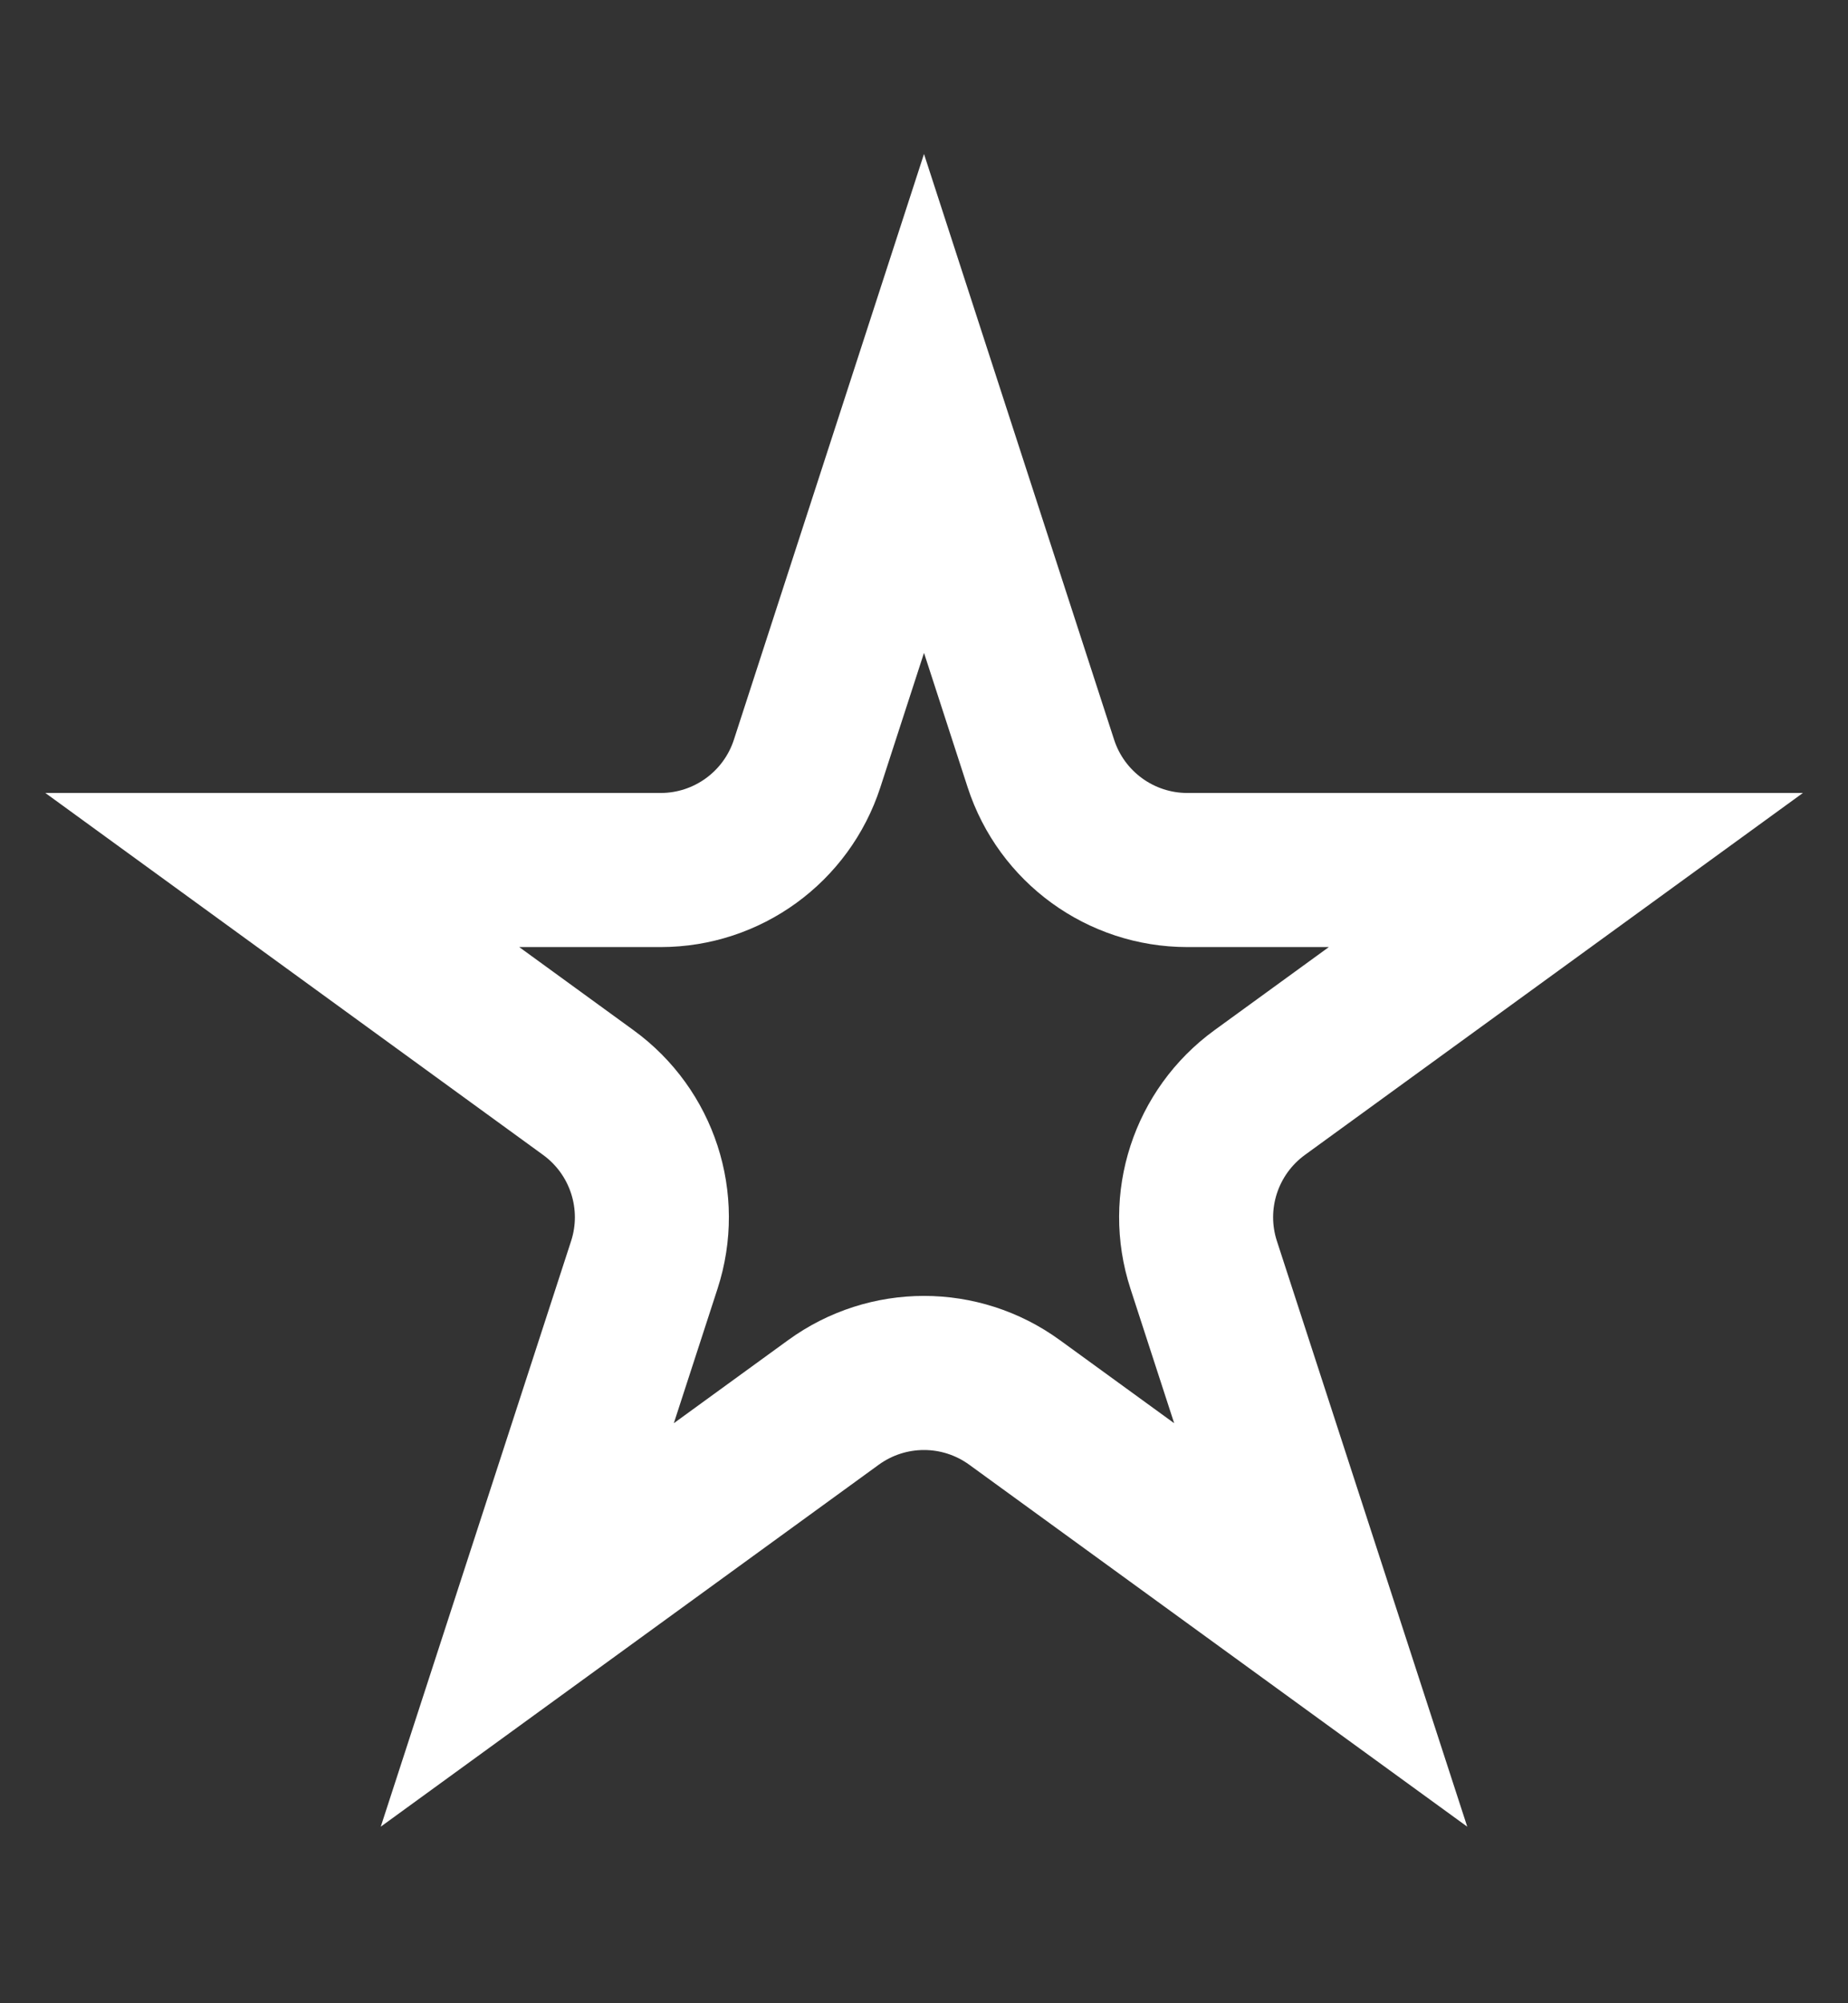 <svg width="12" height="13" viewBox="0 0 12 13" fill="none" xmlns="http://www.w3.org/2000/svg">
<rect x="0" y="0" width="12" height="13" fill="#333333" stroke="none"/>
<g clip-path="url(#clip0_268_1553)">
<path d="M6 2.618L6.759 4.955C6.893 5.367 7.277 5.646 7.71 5.646H10.168L8.18 7.09C7.829 7.345 7.682 7.796 7.816 8.208L8.576 10.545L6.588 9.101C6.237 8.846 5.763 8.846 5.412 9.101L3.424 10.545L4.184 8.208C4.318 7.796 4.171 7.345 3.82 7.09L1.833 5.646H4.29C4.723 5.646 5.107 5.367 5.241 4.955L6 2.618Z" stroke="white"/>
</g>
<defs>
<clipPath id="clip0_268_1553">
<rect width="12" height="12" fill="white" transform="translate(0 0.5)"/>
</clipPath>
</defs>
</svg>
